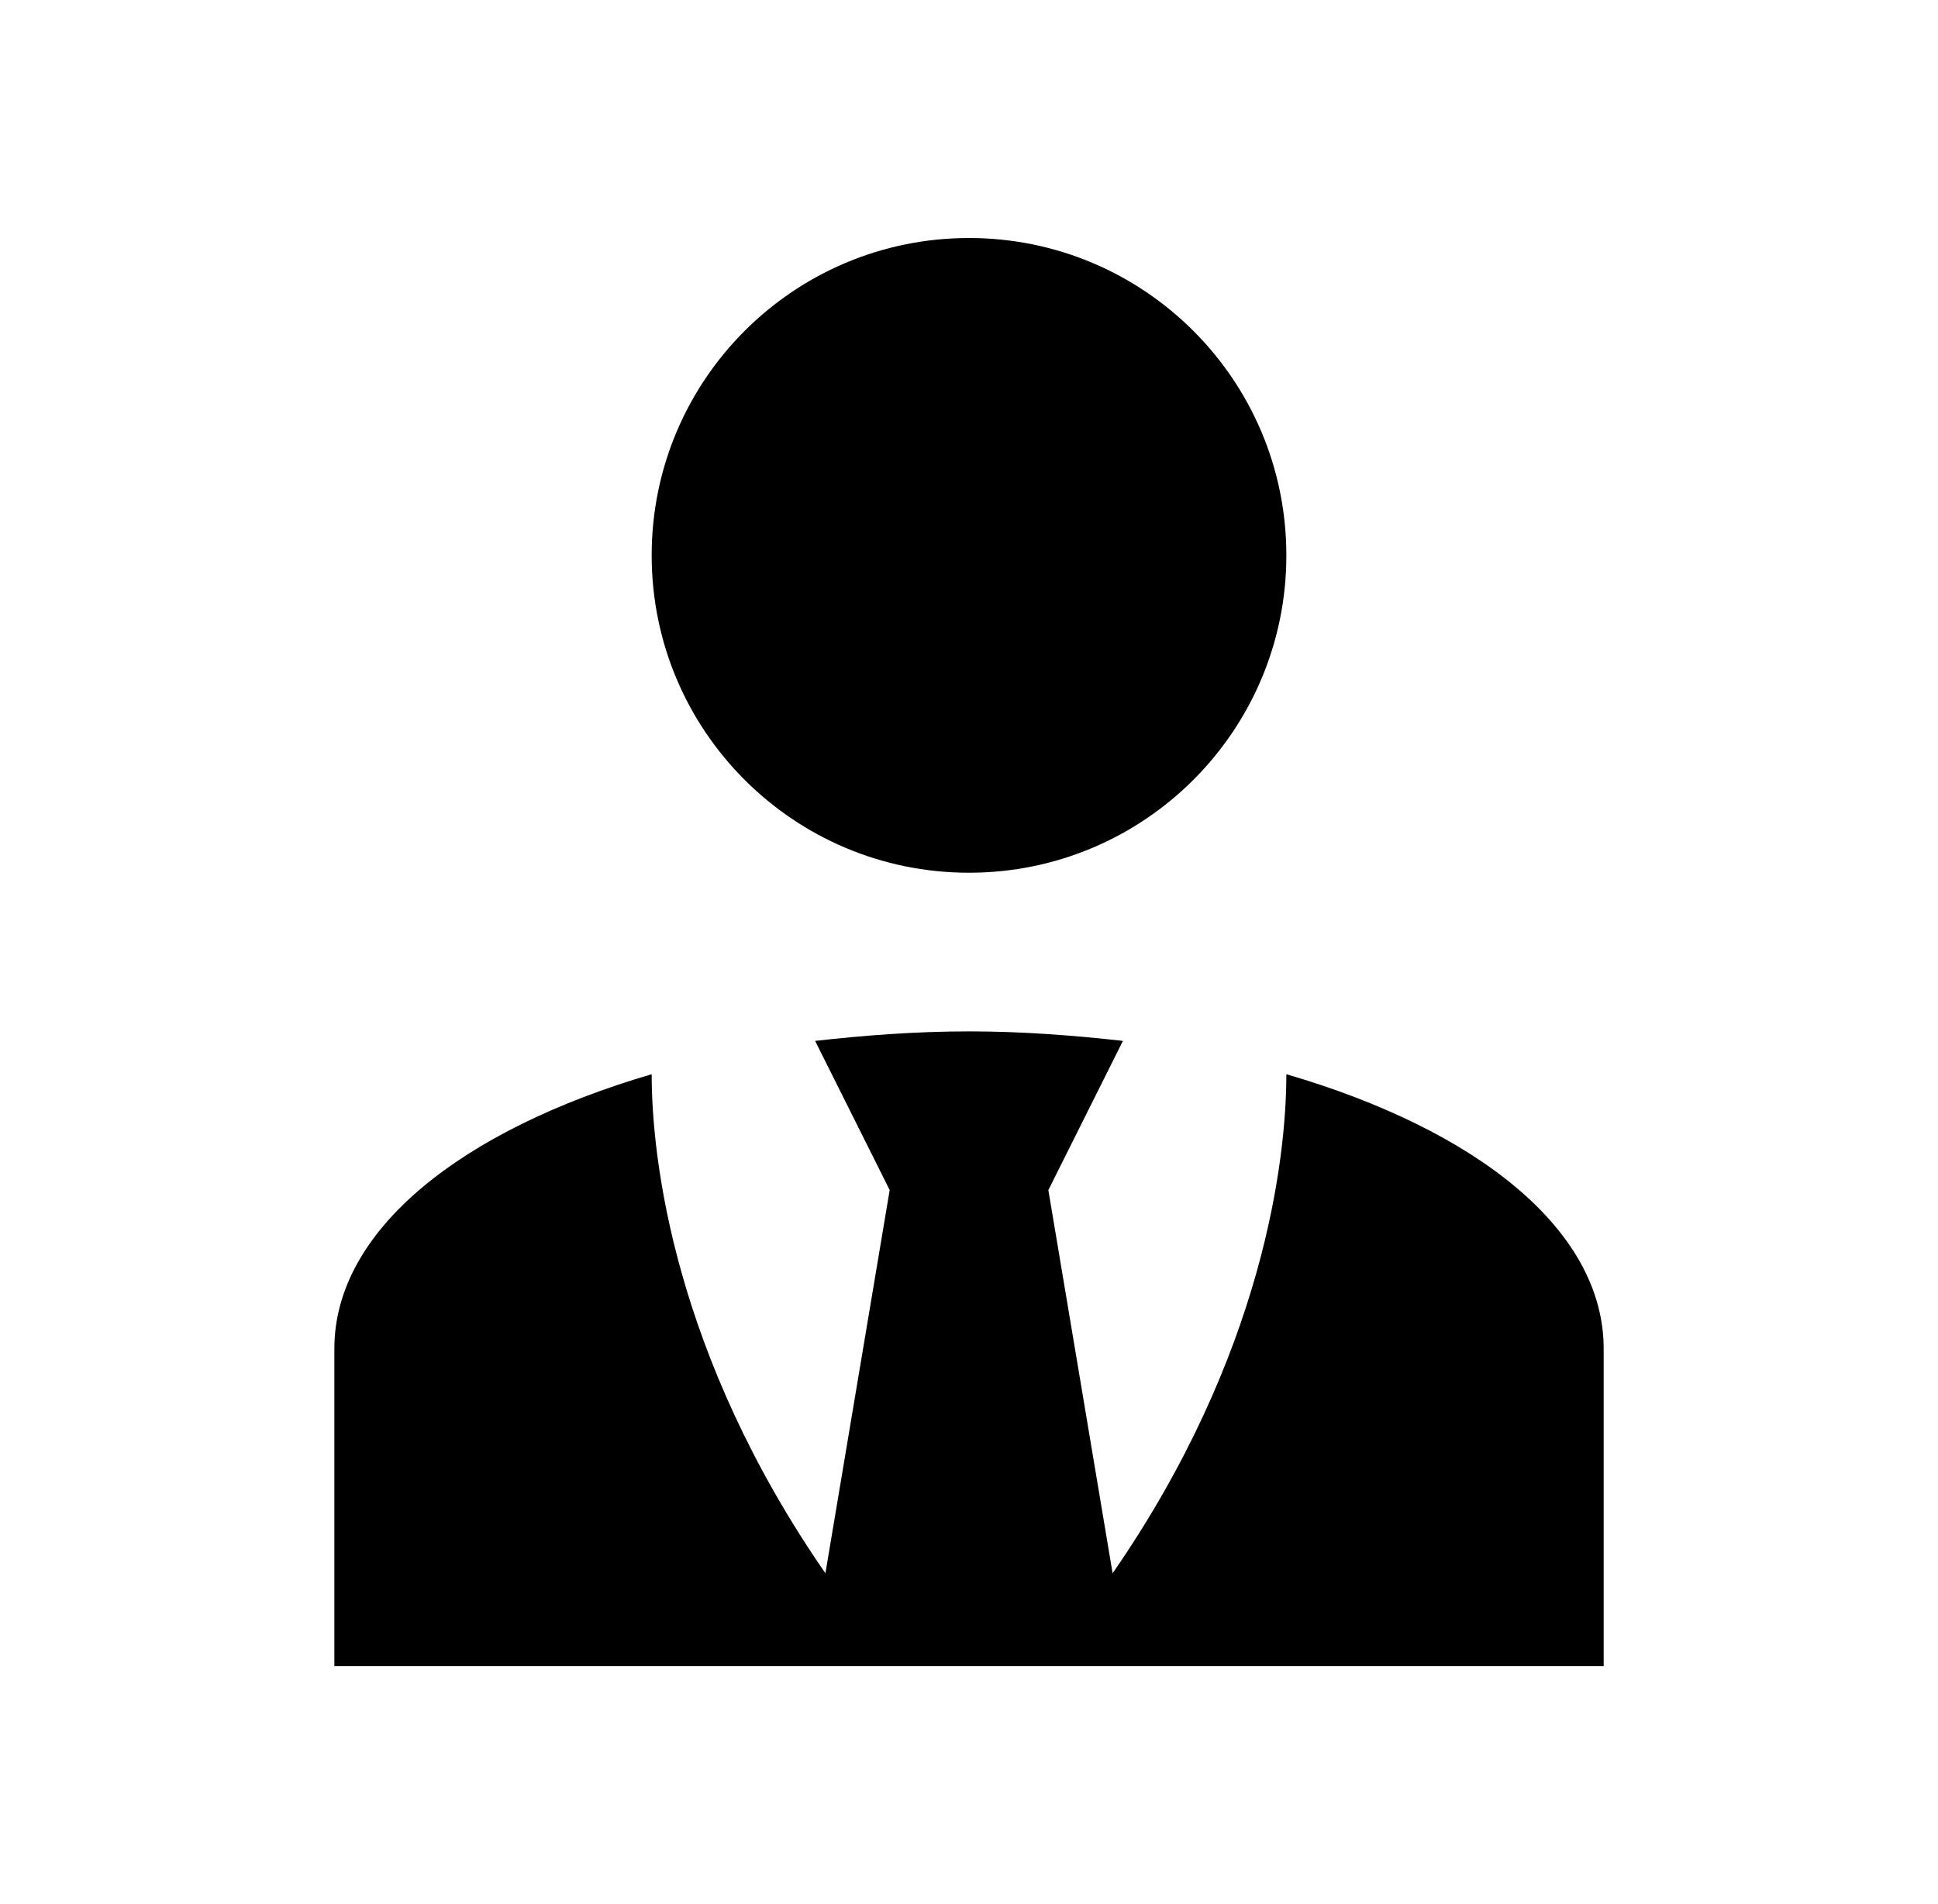 <svg width="57" height="56" viewBox="0 0 57 56" fill="none" xmlns="http://www.w3.org/2000/svg">
<path d="M28.5 7C33.657 7 37.834 11.177 37.834 16.333C37.834 21.49 33.657 25.667 28.5 25.667C23.343 25.667 19.167 21.49 19.167 16.333C19.167 11.177 23.343 7 28.5 7ZM37.834 31.593C37.834 34.067 37.18 39.83 32.724 46.27L30.834 35L33.027 30.613C31.58 30.45 30.064 30.333 28.5 30.333C26.937 30.333 25.42 30.45 23.974 30.613L26.167 35L24.277 46.27C19.82 39.83 19.167 34.067 19.167 31.593C13.59 33.227 9.834 36.167 9.834 39.667V49H47.167V39.667C47.167 36.167 43.434 33.227 37.834 31.593Z" fill="black"/>
</svg>

